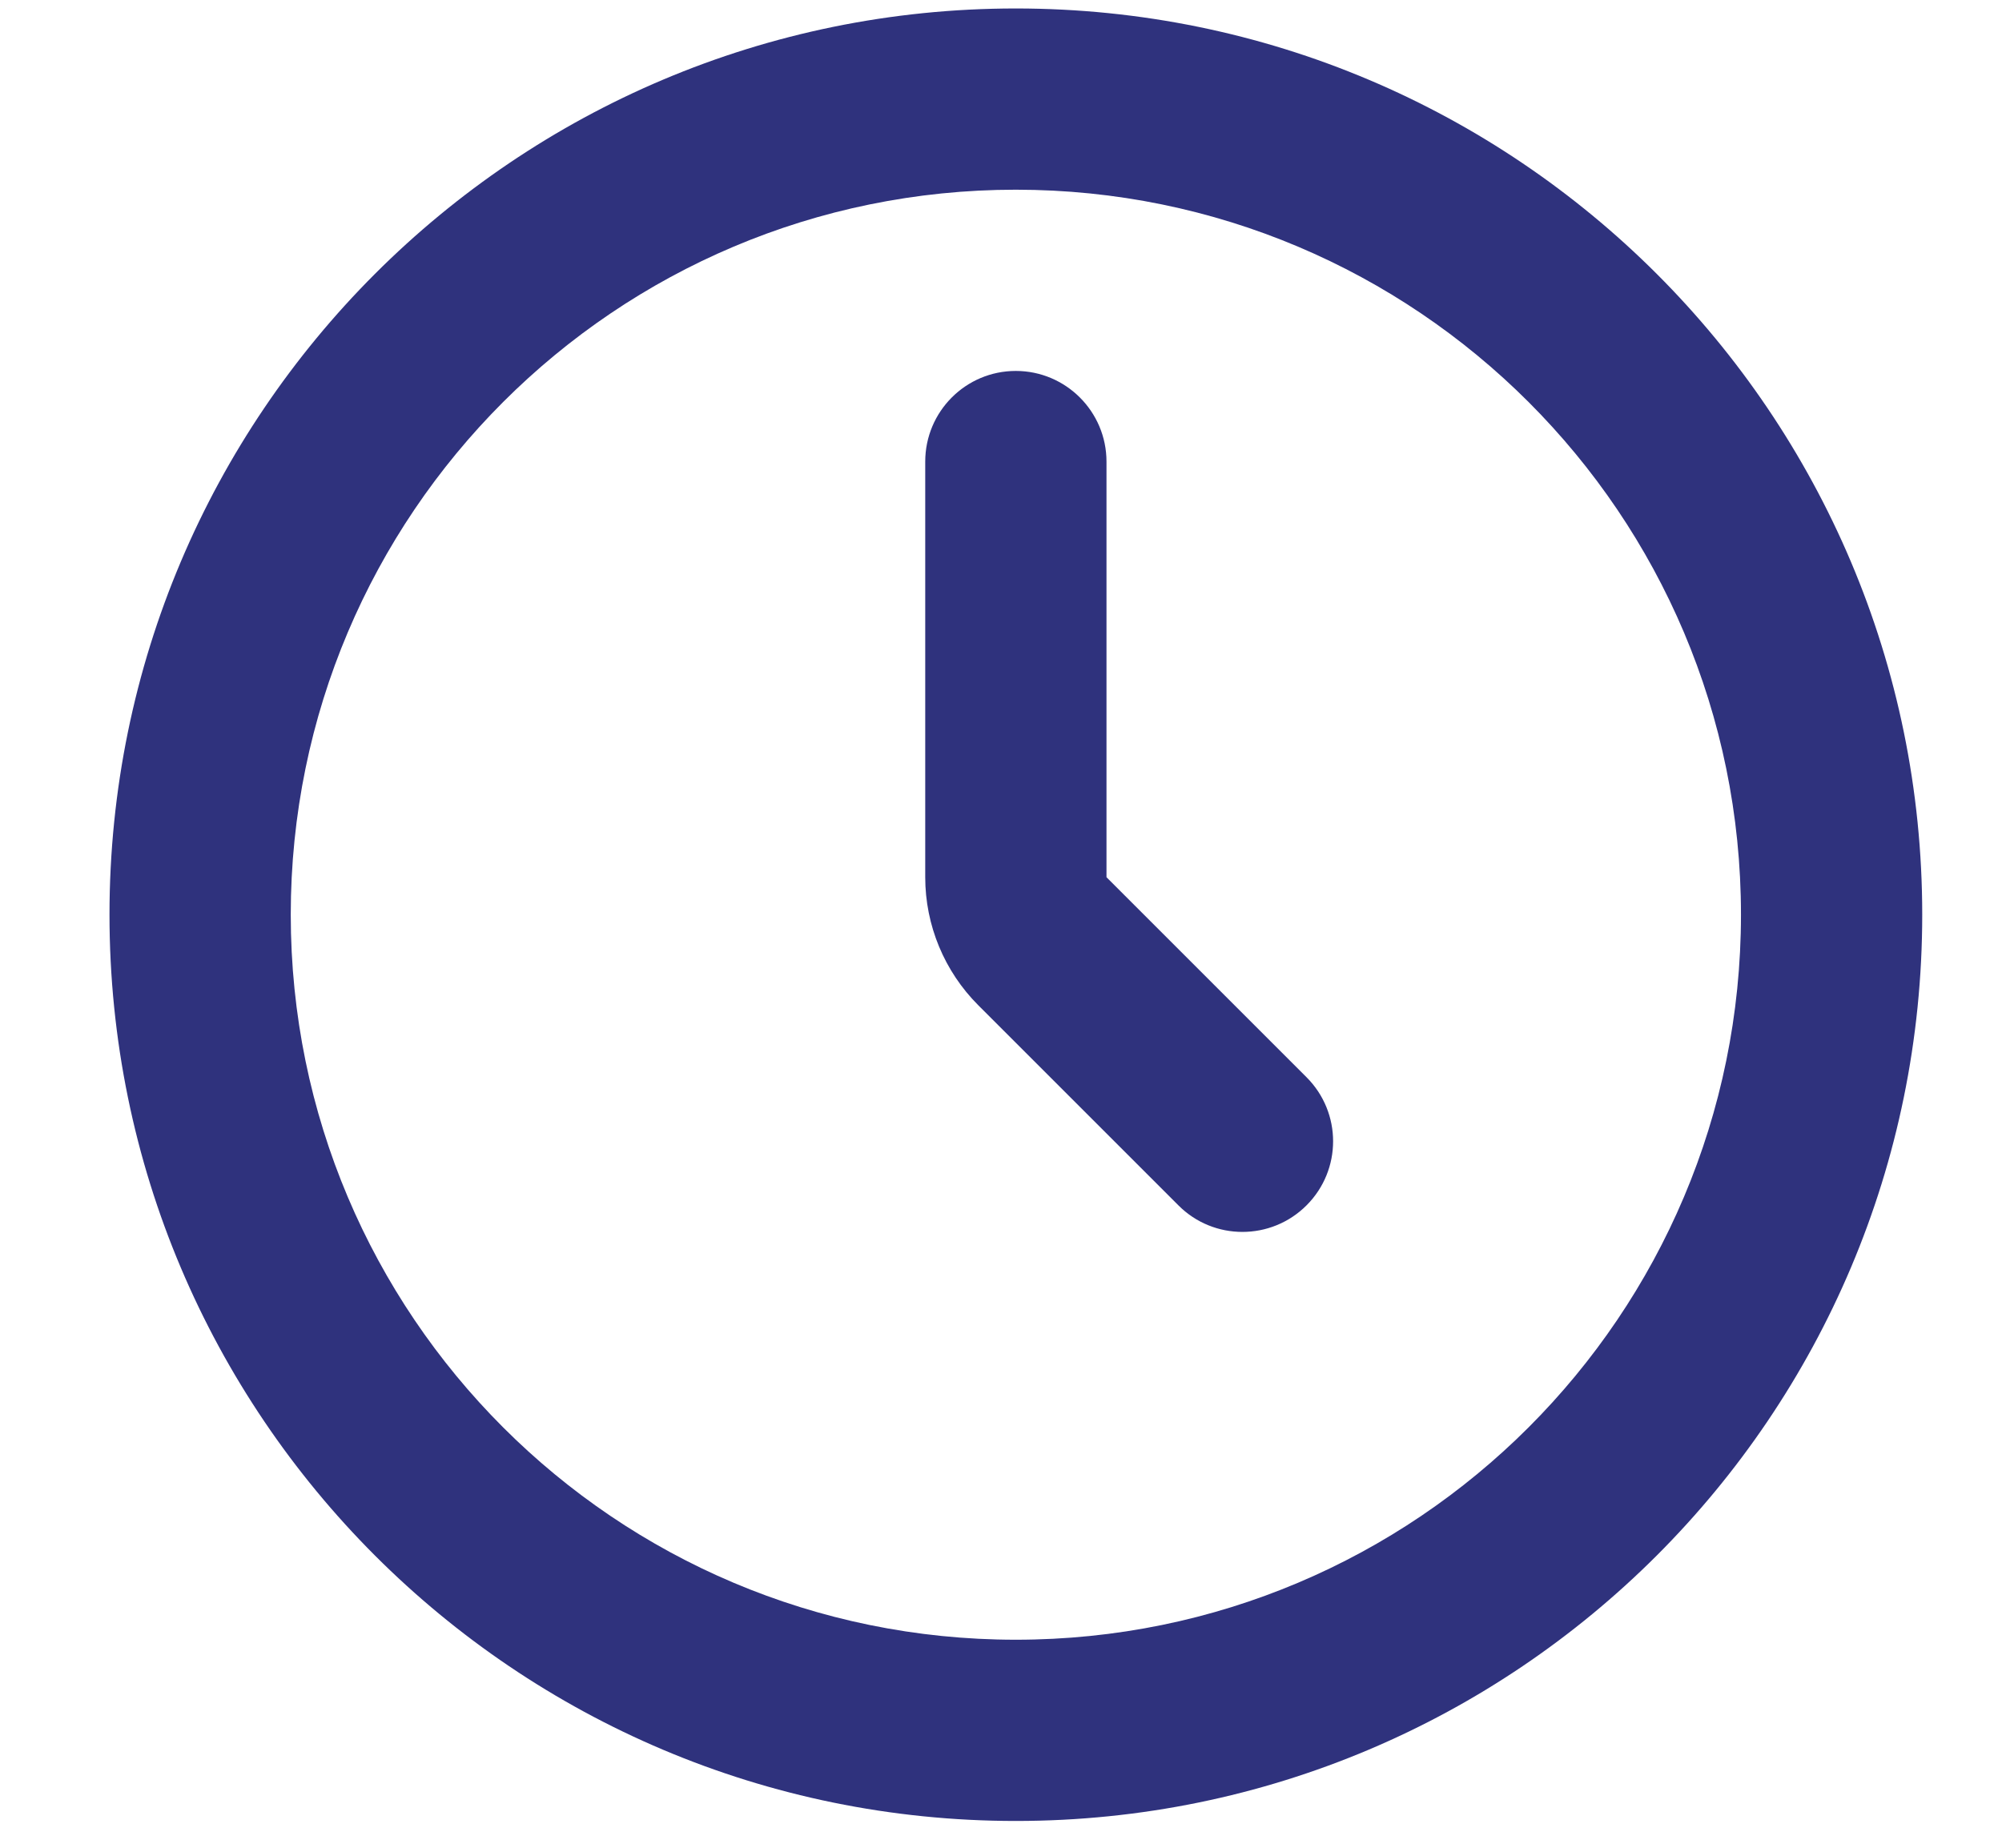 <svg width="13" height="12" viewBox="0 0 13 12" fill="none" xmlns="http://www.w3.org/2000/svg">
<path fill-rule="evenodd" clip-rule="evenodd" d="M11.305 5.94C11.305 8.541 9.197 10.649 6.596 10.649C3.996 10.649 1.888 8.541 1.888 5.94C1.888 3.34 3.996 1.232 6.596 1.232C9.197 1.232 11.305 3.34 11.305 5.94ZM12.482 5.94C12.482 9.191 9.847 11.826 6.596 11.826C3.346 11.826 0.711 9.191 0.711 5.94C0.711 2.69 3.346 0.055 6.596 0.055C9.847 0.055 12.482 2.69 12.482 5.94ZM7.185 2.998C7.185 2.673 6.921 2.409 6.596 2.409C6.271 2.409 6.008 2.673 6.008 2.998V5.697C6.008 6.009 6.132 6.308 6.353 6.529L7.652 7.828C7.881 8.058 8.254 8.058 8.484 7.828C8.714 7.598 8.714 7.226 8.484 6.996L7.185 5.697V2.998Z" fill="#2F327D"/>
</svg>
